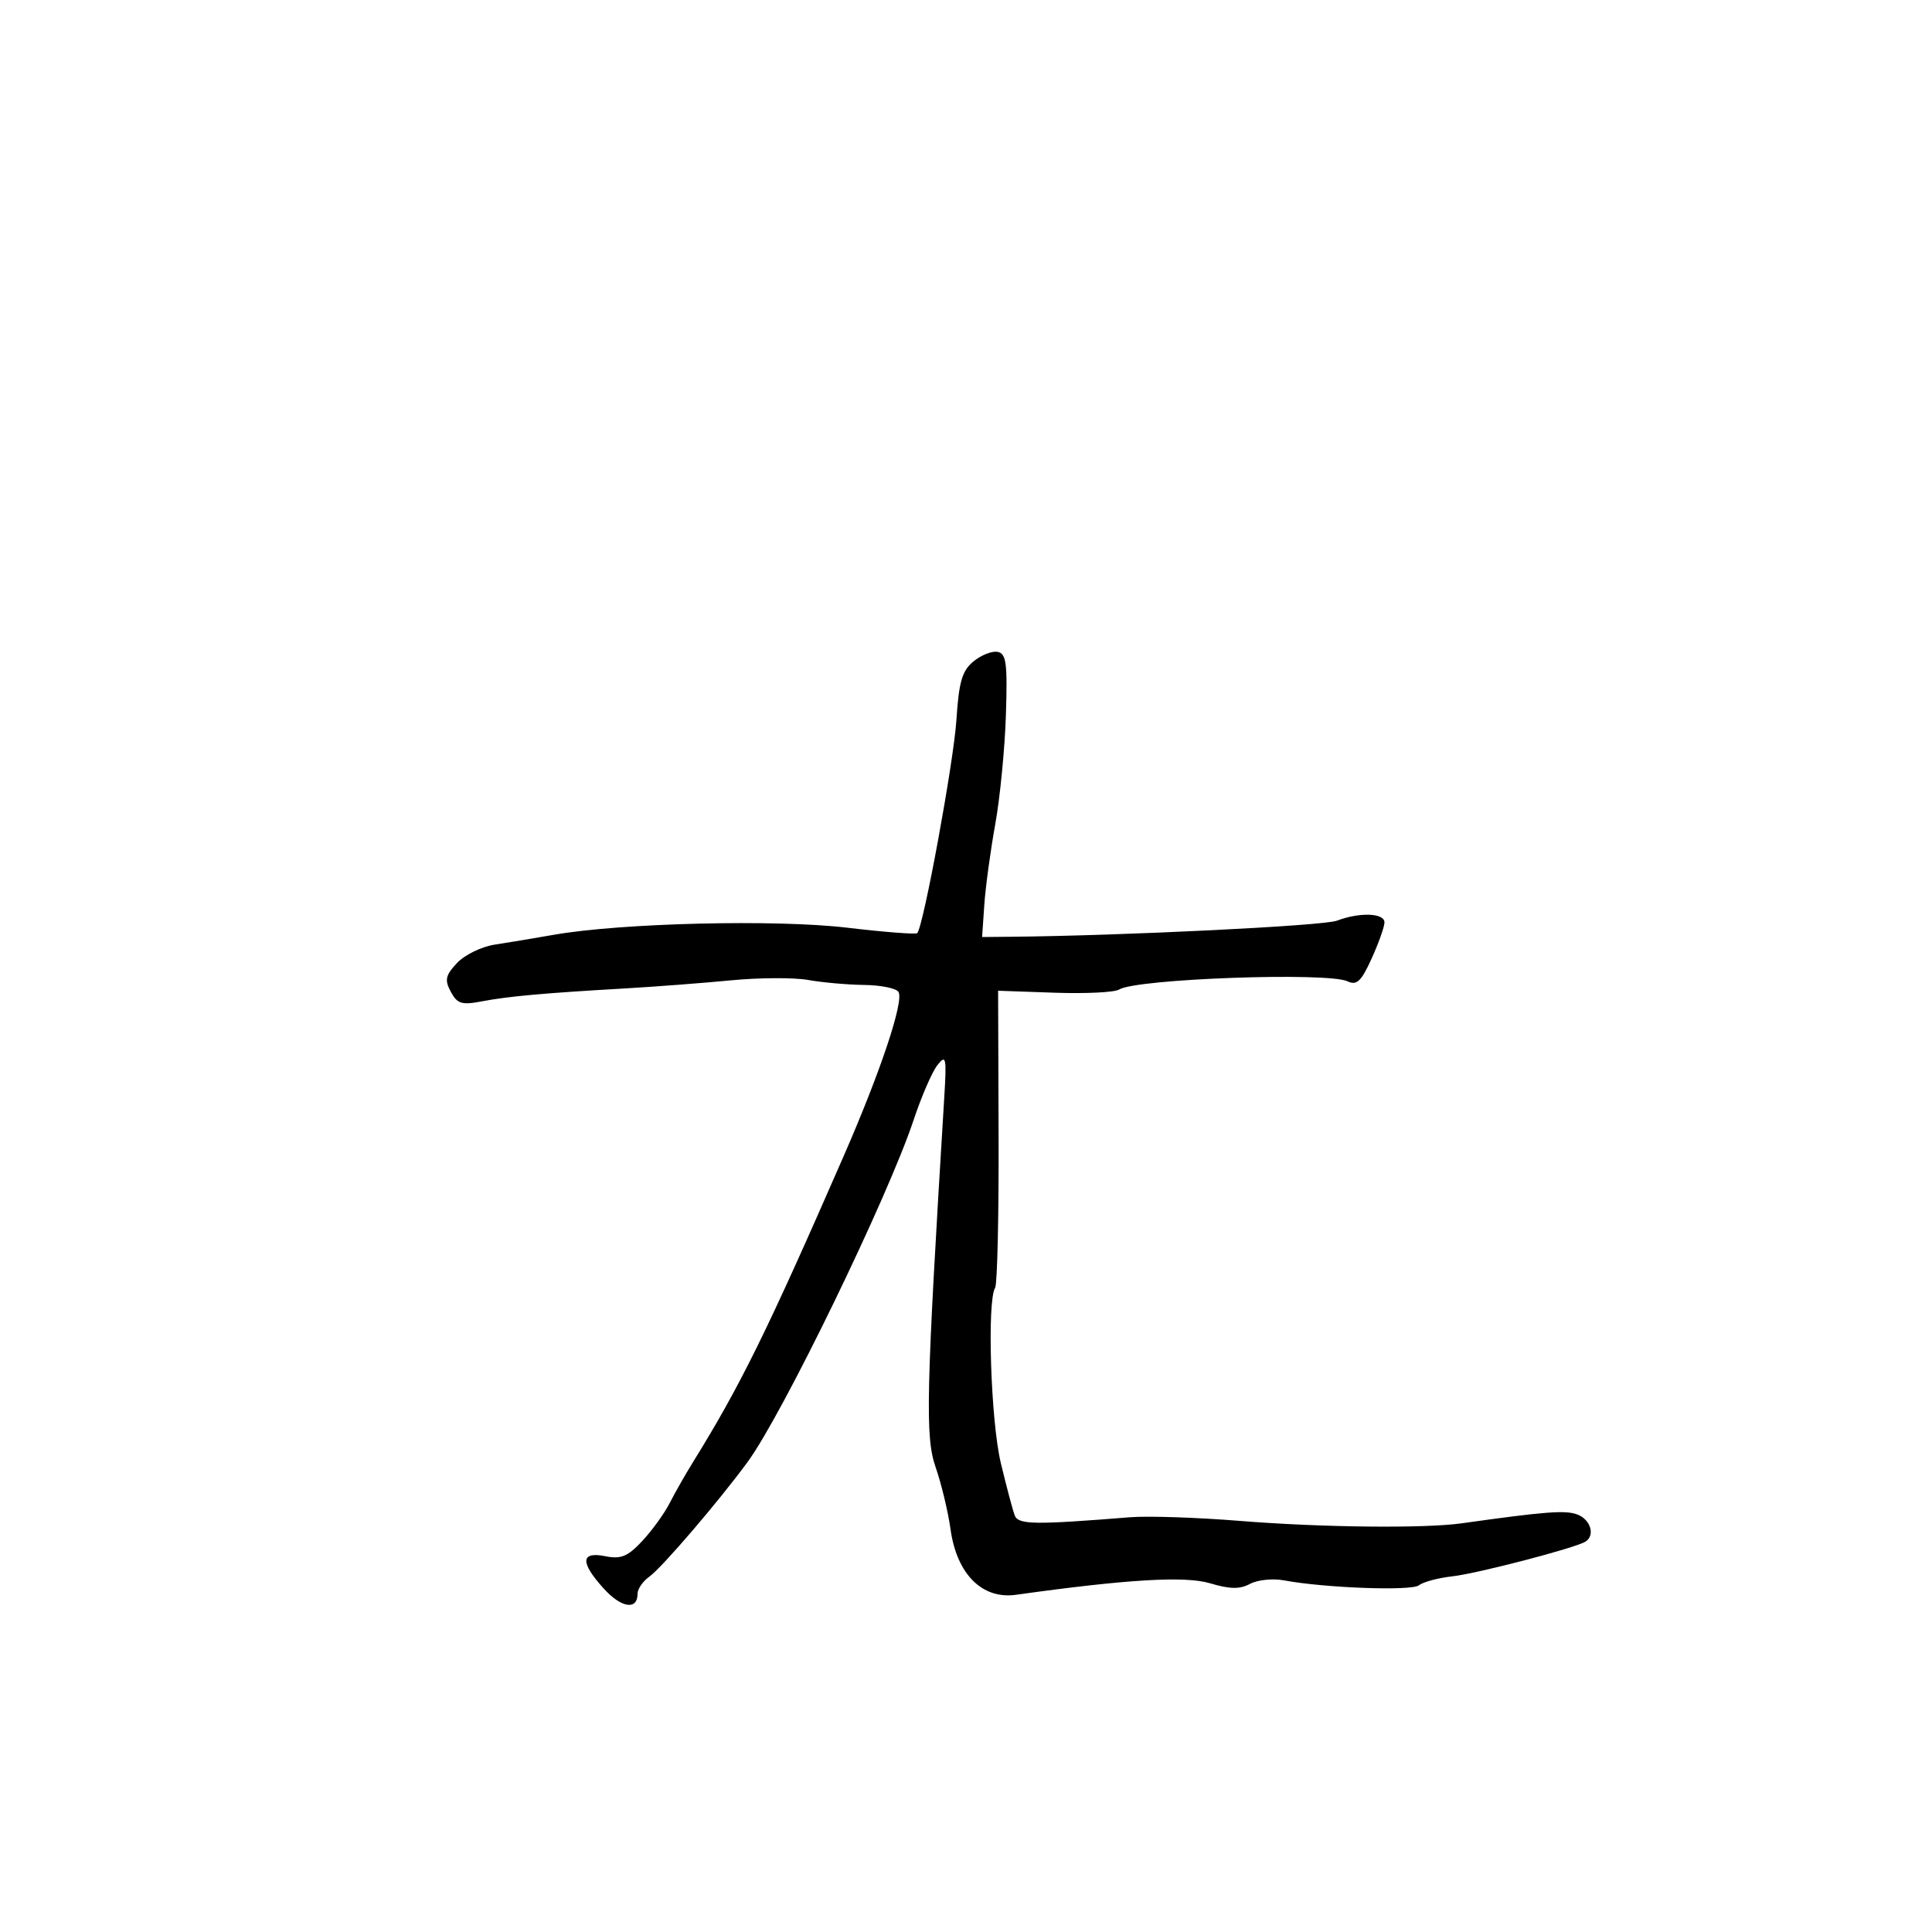 <svg xmlns="http://www.w3.org/2000/svg" width="300" height="300" viewBox="0 0 300 300" version="1.1">
	<path d="M 151.154 102.708 C 149.391 104.162, 148.894 105.871, 148.513 111.778 C 148.092 118.313, 143.387 143.911, 142.425 144.898 C 142.212 145.116, 137.305 144.735, 131.521 144.049 C 120.463 142.739, 96.450 143.321, 86 145.153 C 82.975 145.684, 78.839 146.372, 76.808 146.683 C 74.777 146.993, 72.151 148.275, 70.972 149.530 C 69.170 151.448, 69.015 152.160, 70 154.001 C 71.004 155.877, 71.697 156.090, 74.836 155.488 C 78.917 154.707, 84.396 154.212, 97 153.486 C 101.675 153.217, 109.100 152.650, 113.500 152.227 C 117.900 151.803, 123.300 151.778, 125.500 152.171 C 127.700 152.564, 131.611 152.911, 134.191 152.942 C 136.771 152.974, 139.166 153.460, 139.514 154.022 C 140.394 155.446, 136.757 166.343, 131.012 179.500 C 119.164 206.631, 114.959 215.175, 107.631 227 C 106.438 228.925, 104.796 231.809, 103.981 233.408 C 103.167 235.008, 101.256 237.651, 99.735 239.280 C 97.473 241.704, 96.426 242.135, 93.985 241.647 C 90.146 240.879, 90.065 242.608, 93.750 246.675 C 96.483 249.692, 99 250.075, 99 247.473 C 99 246.725, 99.831 245.525, 100.847 244.807 C 102.765 243.450, 111.634 233.094, 116.098 227 C 121.539 219.572, 137.882 185.899, 141.871 173.896 C 143.078 170.264, 144.737 166.439, 145.557 165.396 C 146.908 163.678, 147.007 164.157, 146.619 170.500 C 143.794 216.602, 143.643 223.104, 145.284 227.828 C 146.176 230.398, 147.219 234.738, 147.600 237.474 C 148.571 244.432, 152.507 248.372, 157.754 247.639 C 175.064 245.220, 184.022 244.690, 187.905 245.853 C 190.980 246.775, 192.512 246.796, 194.109 245.942 C 195.275 245.317, 197.641 245.072, 199.365 245.396 C 205.674 246.582, 219.204 247.077, 220.337 246.162 C 220.977 245.647, 223.300 245.022, 225.500 244.775 C 229.412 244.335, 244.564 240.388, 246.183 239.387 C 247.741 238.424, 246.990 235.932, 244.909 235.162 C 243.051 234.475, 239.963 234.712, 227 236.536 C 221.154 237.359, 205.185 237.186, 192.500 236.163 C 185.900 235.630, 178.250 235.375, 175.500 235.596 C 160.554 236.794, 158.120 236.756, 157.566 235.312 C 157.263 234.521, 156.292 230.865, 155.409 227.187 C 153.846 220.680, 153.241 202.038, 154.524 199.961 C 154.860 199.417, 155.102 188.818, 155.061 176.407 L 154.986 153.841 163.743 154.148 C 168.559 154.317, 173.072 154.096, 173.771 153.656 C 176.427 151.984, 206.172 150.916, 209.251 152.381 C 210.673 153.058, 211.373 152.396, 212.979 148.857 C 214.066 146.461, 214.966 143.938, 214.978 143.250 C 215.004 141.763, 211.146 141.614, 207.594 142.964 C 205.498 143.761, 174.293 145.299, 157 145.459 L 152.500 145.500 152.843 140.500 C 153.031 137.750, 153.795 132.125, 154.540 128 C 155.285 123.875, 156.031 116.232, 156.197 111.016 C 156.453 102.994, 156.255 101.484, 154.913 101.224 C 154.040 101.054, 152.348 101.722, 151.154 102.708" stroke="none" fill="black" fill-rule="evenodd"/>
</svg>